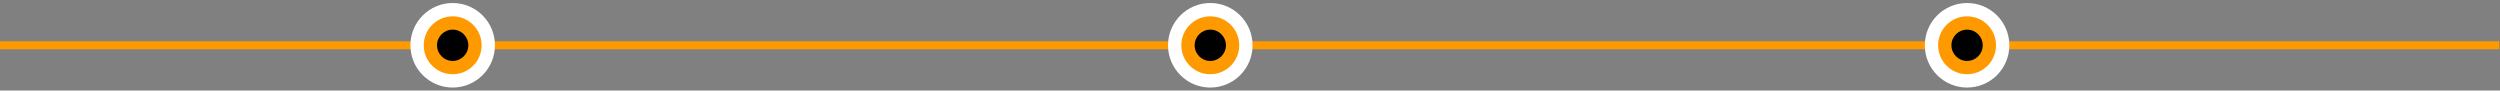 <?xml version="1.0" encoding="UTF-8"?>
<!DOCTYPE svg PUBLIC "-//W3C//DTD SVG 1.1//EN" "http://www.w3.org/Graphics/SVG/1.1/DTD/svg11.dtd">
<!-- Creator: CorelDRAW 2019 (64-Bit) -->
<svg xmlns="http://www.w3.org/2000/svg" xml:space="preserve" width="3.038in" height="0.11in" version="1.1" style="shape-rendering:geometricPrecision; text-rendering:geometricPrecision; image-rendering:optimizeQuality; fill-rule:evenodd; clip-rule:evenodd"
viewBox="0 0 3037.5 109.94"
 xmlns:xlink="http://www.w3.org/1999/xlink"
 xmlns:xodm="http://www.corel.com/coreldraw/odm/2003">
 <rect x="0" y="0" width="3037.5" height="109.94" fill="#808080" stroke="none"/>
 <defs>
  <style type="text/css">
   <![CDATA[
    .fil3 {fill:black}
    .fil0 {fill:#FF9900}
    .fil2 {fill:#FF9900}
    .fil1 {fill:white}
   ]]>
  </style>
 </defs>
 <g id="Layer_x0020_1">
  <rect class="fil0" x="-0.82" y="50.15" width="3037.5" height="9.68"/>
  <g id="_2306075196544">
   <circle class="fil1" cx="550" cy="55" r="51.35"/>
   <circle class="fil2" cx="550" cy="55" r="35.17"/>
   <circle class="fil3" cx="550" cy="55" r="19.02"/>
  </g>
  <g id="_2306075192640">
   <circle class="fil1" cx="1470.5" cy="55" r="51.35"/>
   <circle class="fil2" cx="1470.5" cy="55" r="35.17"/>
   <circle class="fil3" cx="1470.5" cy="55" r="19.02"/>
  </g>
  <g id="_2306075180480">
   <circle class="fil1" cx="2390" cy="55" r="51.35"/>
   <circle class="fil2" cx="2390" cy="55" r="35.17"/>
   <circle class="fil3" cx="2390" cy="55" r="19.02"/>
  </g>
 </g>
</svg>
